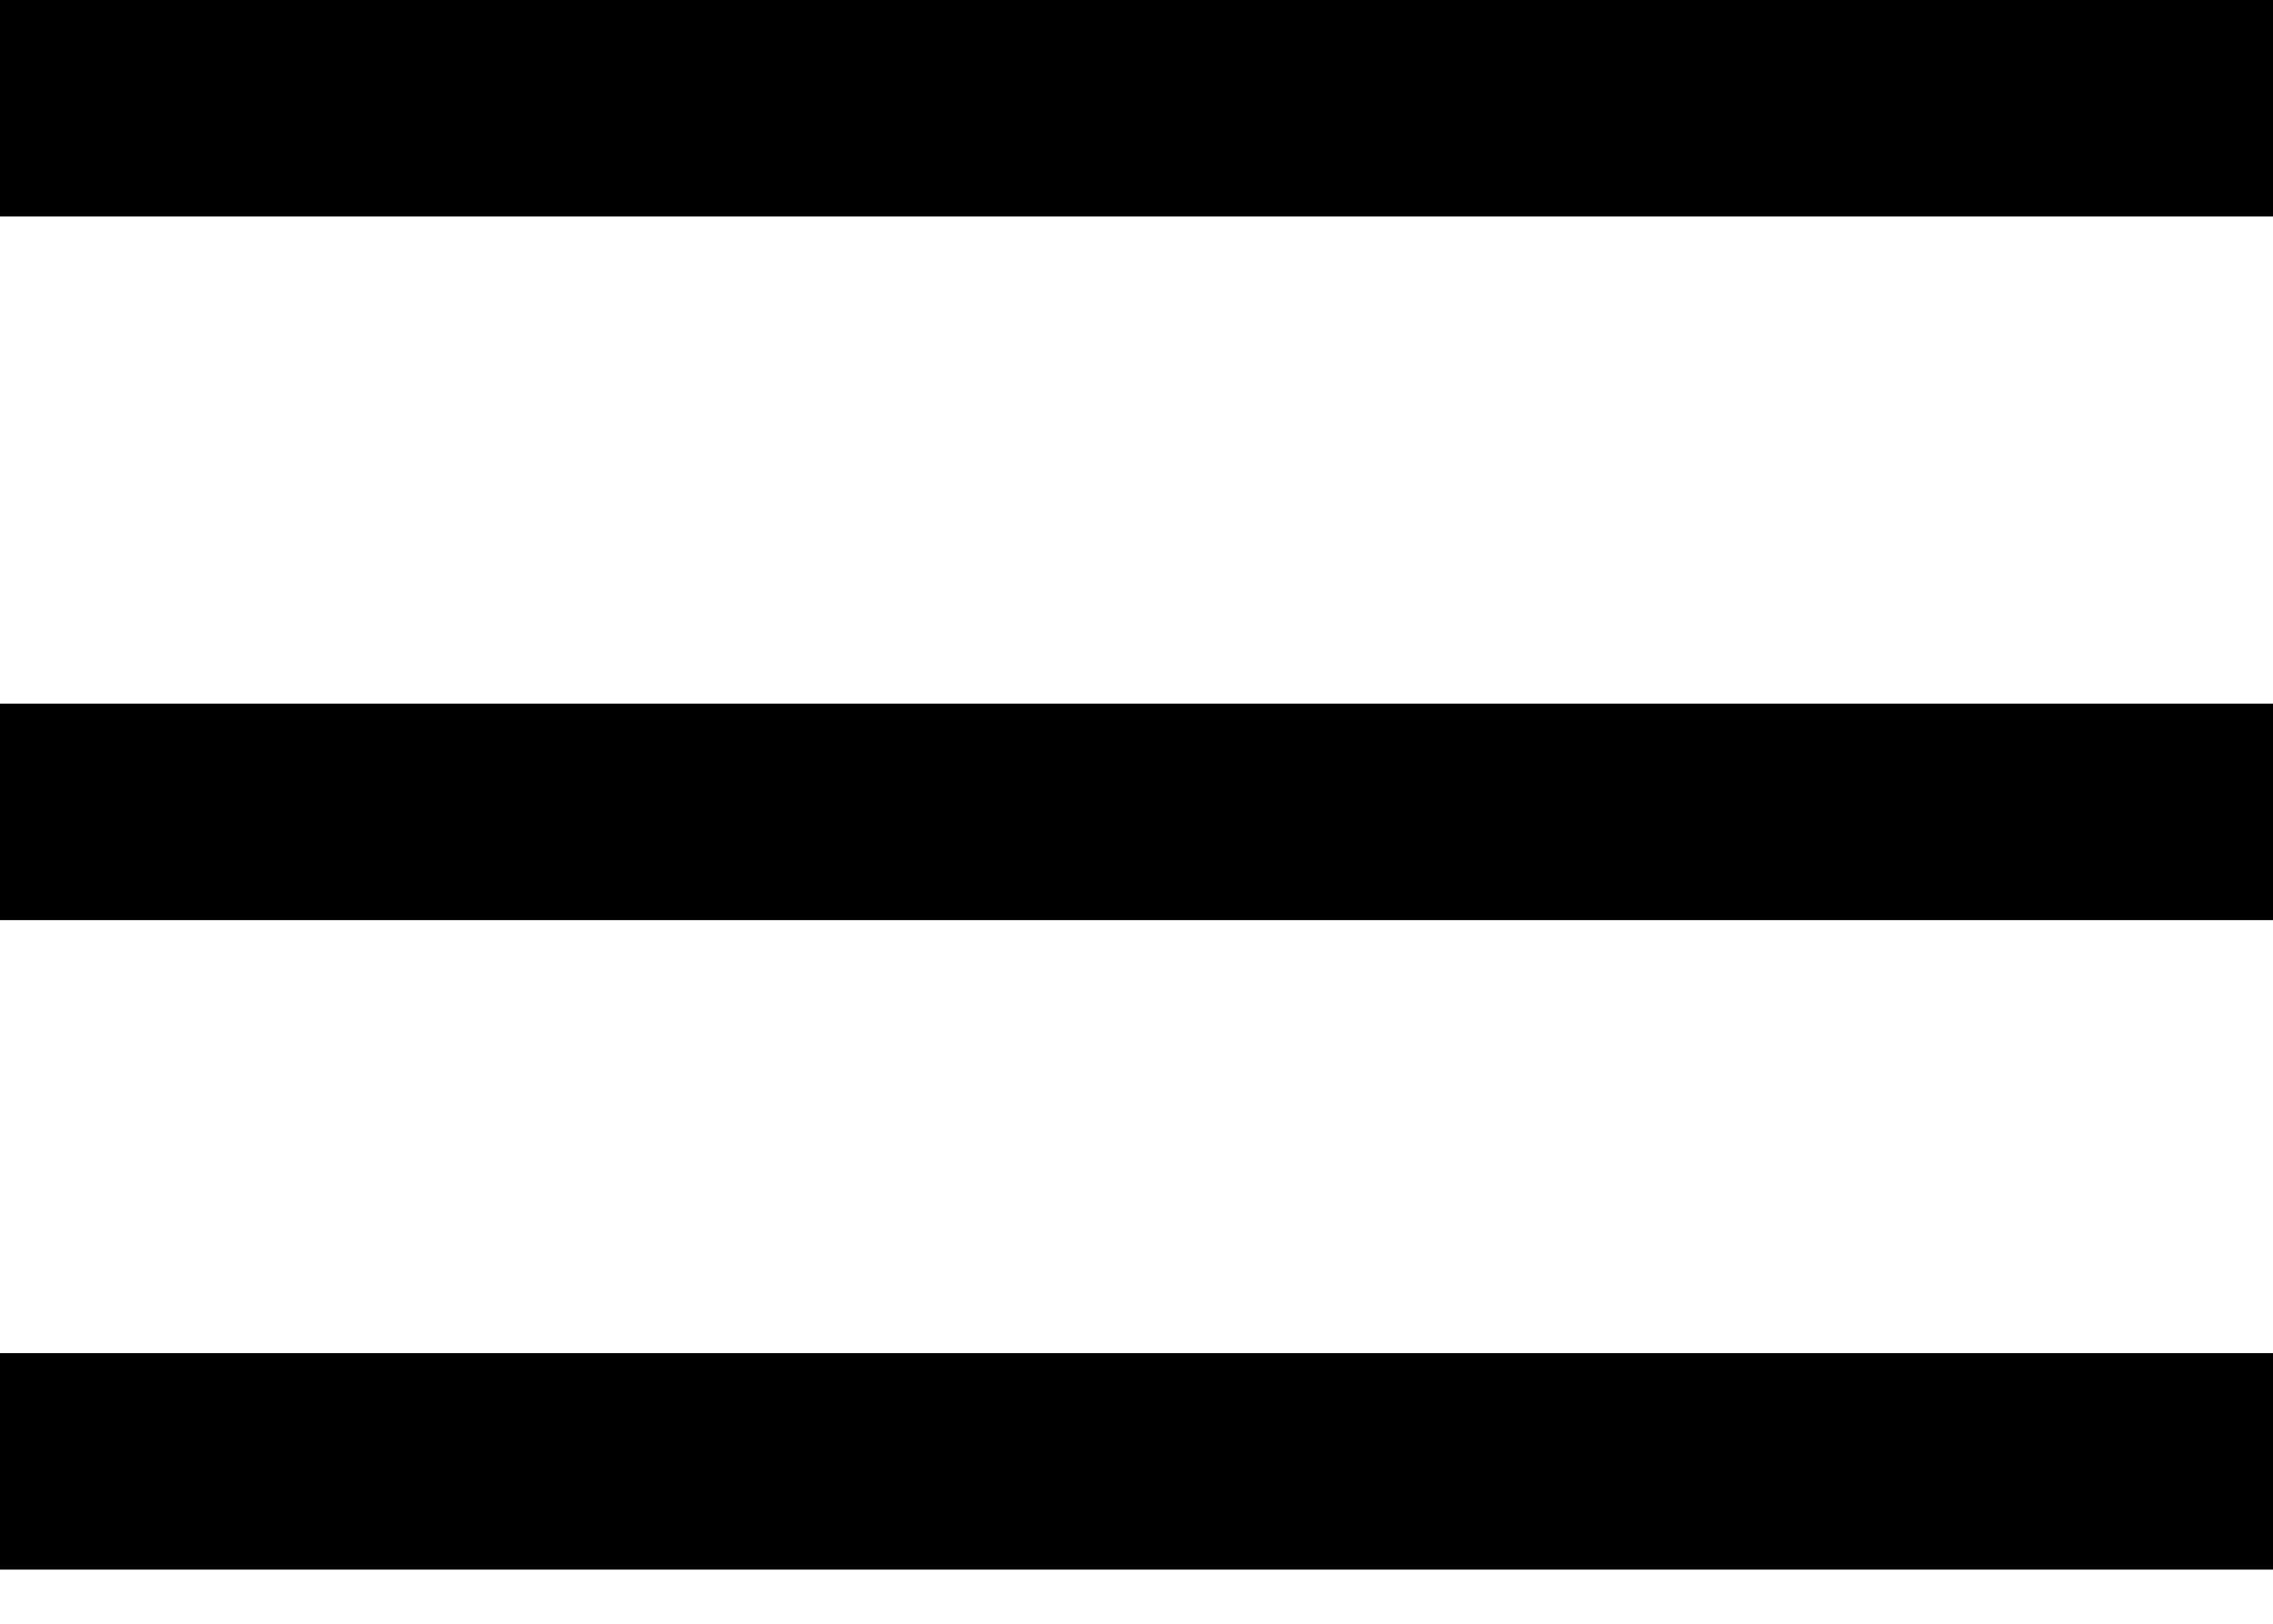 <svg width="21" height="15" viewBox="0 0 21 15" fill="none" xmlns="http://www.w3.org/2000/svg">
<path d="M0 1H21" stroke="black" stroke-width="2"/>
<path d="M0 7.5H21" stroke="black" stroke-width="2"/>
<path d="M0 13.5H21" stroke="black" stroke-width="2"/>
</svg>
